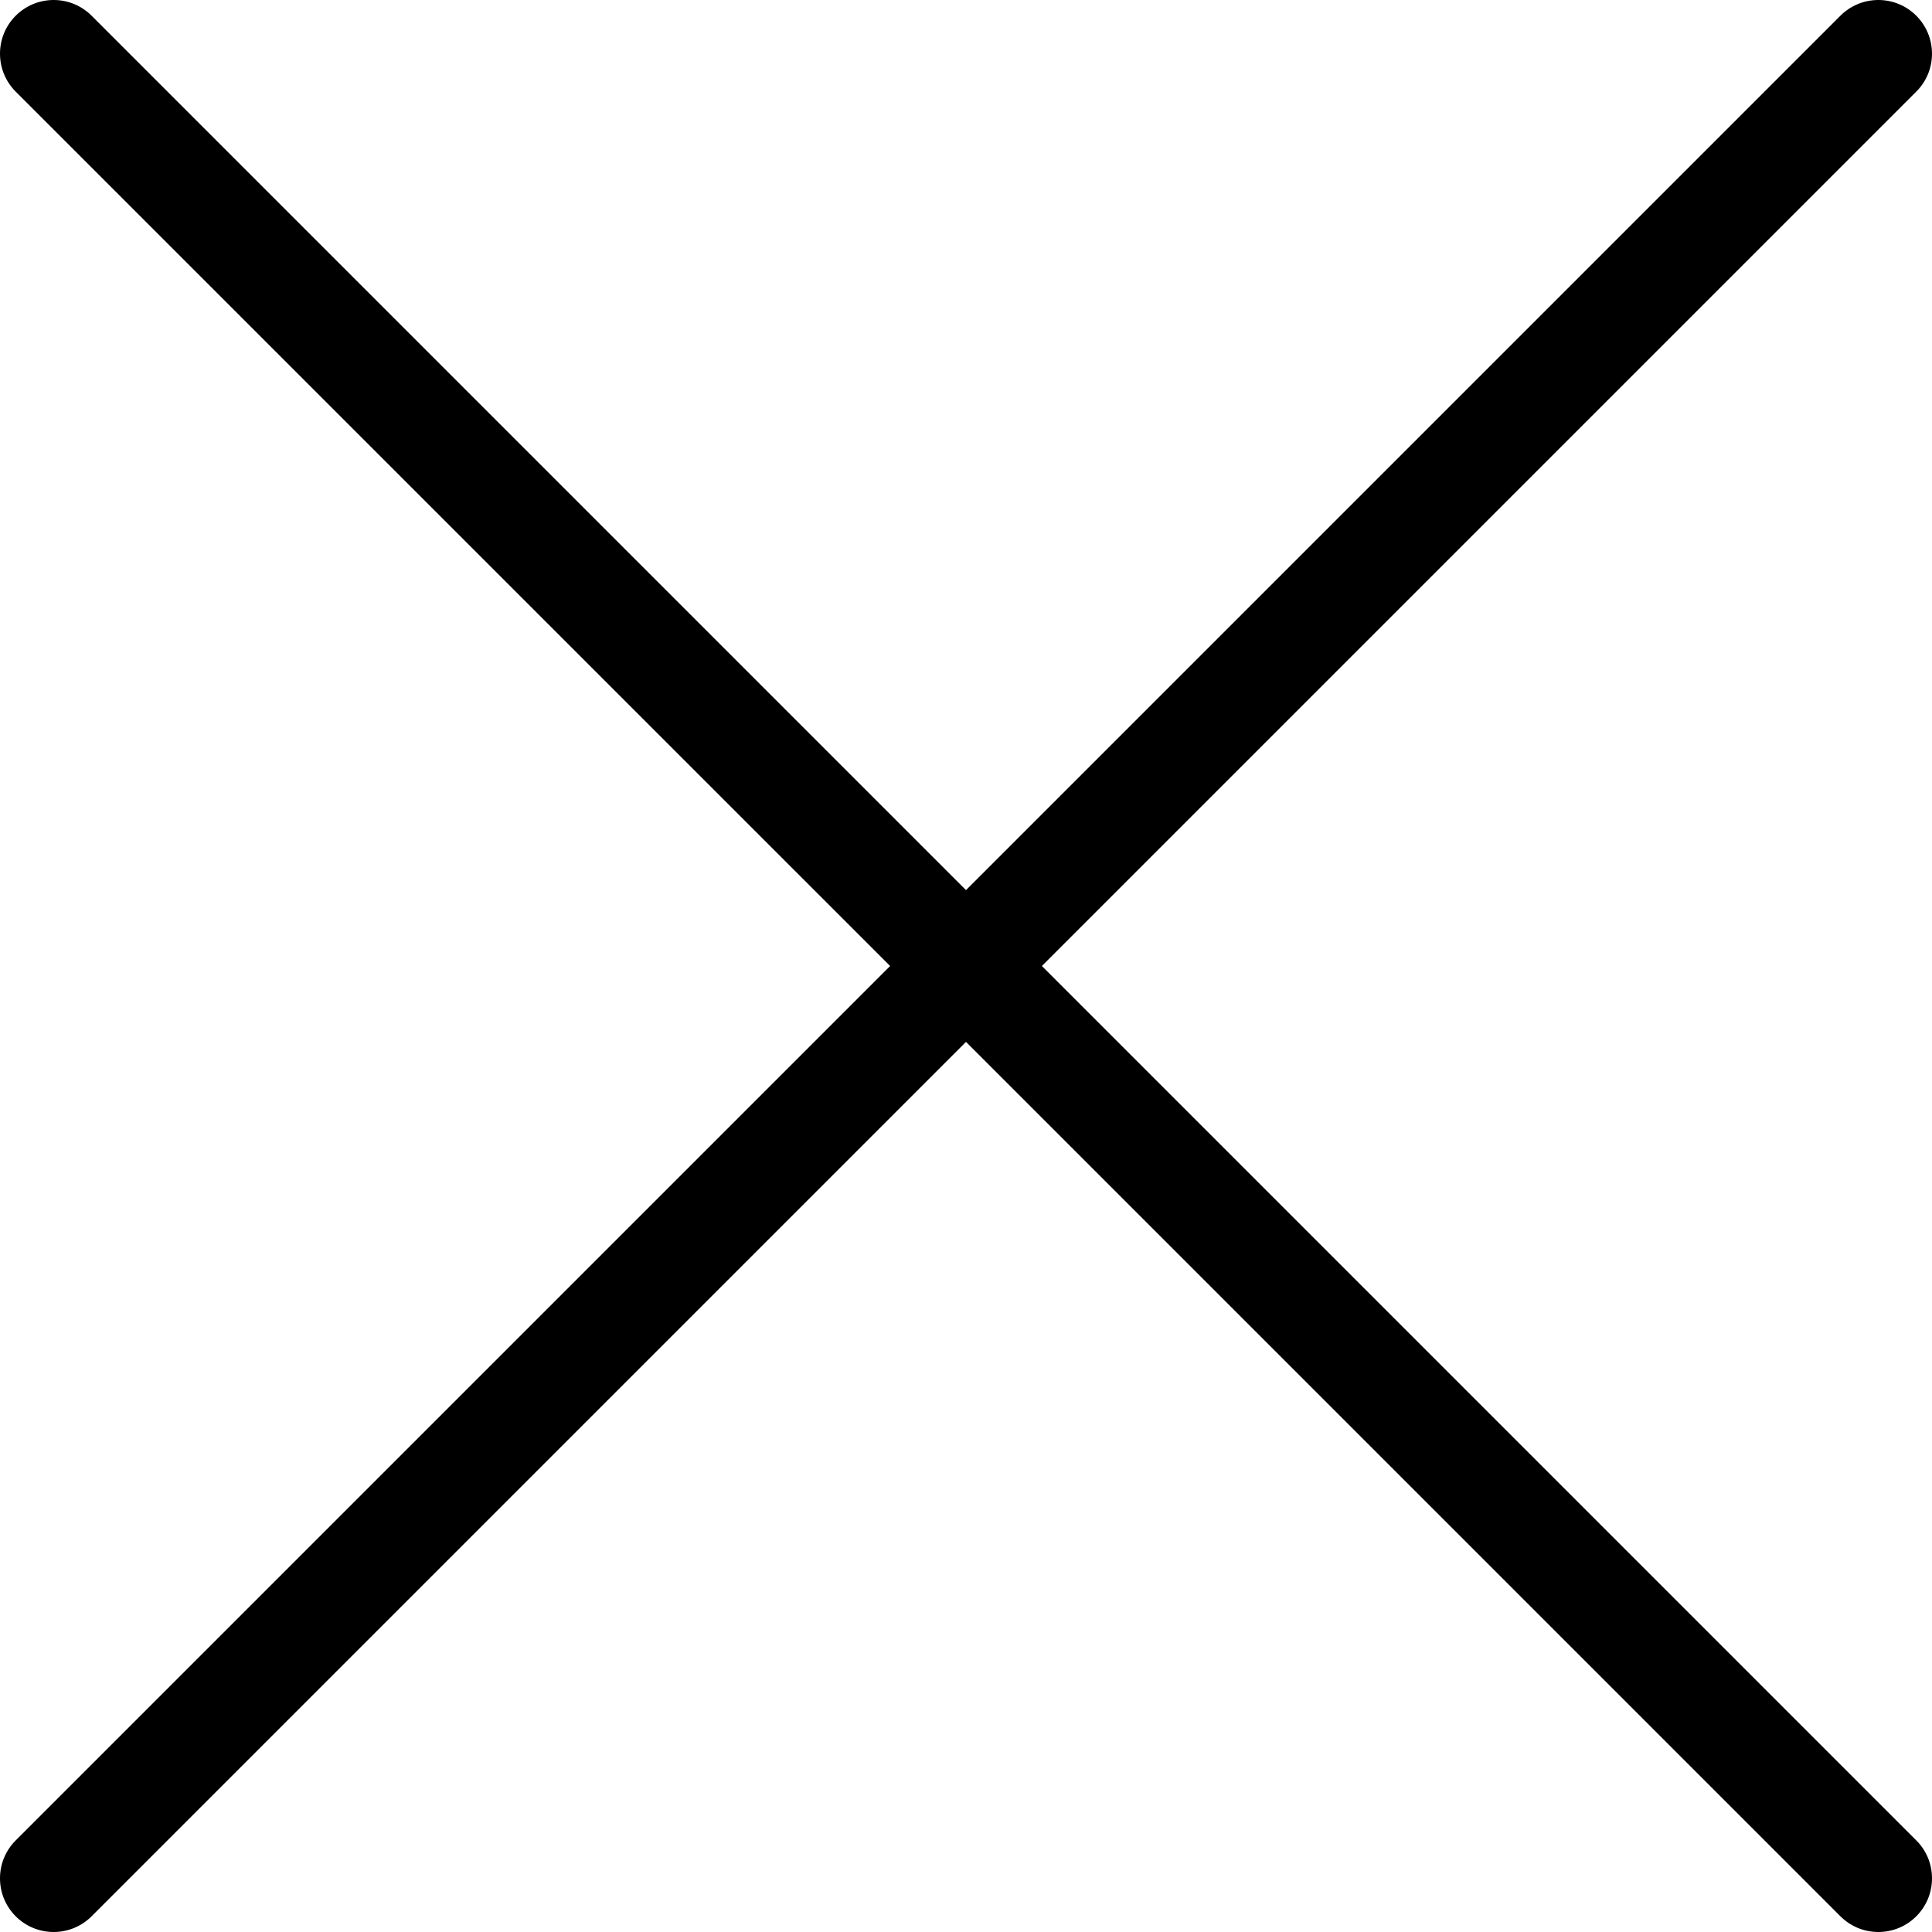 <?xml version="1.0" encoding="UTF-8" standalone="no"?>
<svg width="36px" height="36px" viewBox="0 0 36 36" version="1.1" xmlns="http://www.w3.org/2000/svg" xmlns:xlink="http://www.w3.org/1999/xlink" xmlns:sketch="http://www.bohemiancoding.com/sketch/ns">
    <!-- Generator: Sketch 3.3.3 (12072) - http://www.bohemiancoding.com/sketch -->
    <title>close</title>
    <desc>Created with Sketch.</desc>
    <defs></defs>
    <g id="Page-1" stroke="none" stroke-width="1" fill="none" fill-rule="evenodd" sketch:type="MSPage">
        <g id="Icons" sketch:type="MSArtboardGroup" transform="translate(-63, -200)" fill="#000000">
            <path d="M82.414,218 L98.707,201.707 C98.889,201.526 99,201.276 99,201 C99,200.448 98.553,200 98,200 C97.724,200 97.474,200.112 97.293,200.293 L81,216.586 L64.707,200.293 C64.526,200.112 64.276,200 64,200 C63.447,200 63,200.448 63,201 C63,201.276 63.111,201.526 63.293,201.708 L79.586,218 L63.293,234.293 C63.111,234.474 63,234.724 63,235 C63,235.553 63.447,236 64,236 C64.276,236 64.526,235.888 64.707,235.707 L81,219.414 L97.293,235.707 C97.474,235.888 97.724,236 98,236 C98.553,236 99,235.553 99,235 C99,234.724 98.889,234.474 98.707,234.293 L82.414,218" id="close" sketch:type="MSShapeGroup"></path>
        </g>
    </g>
</svg>